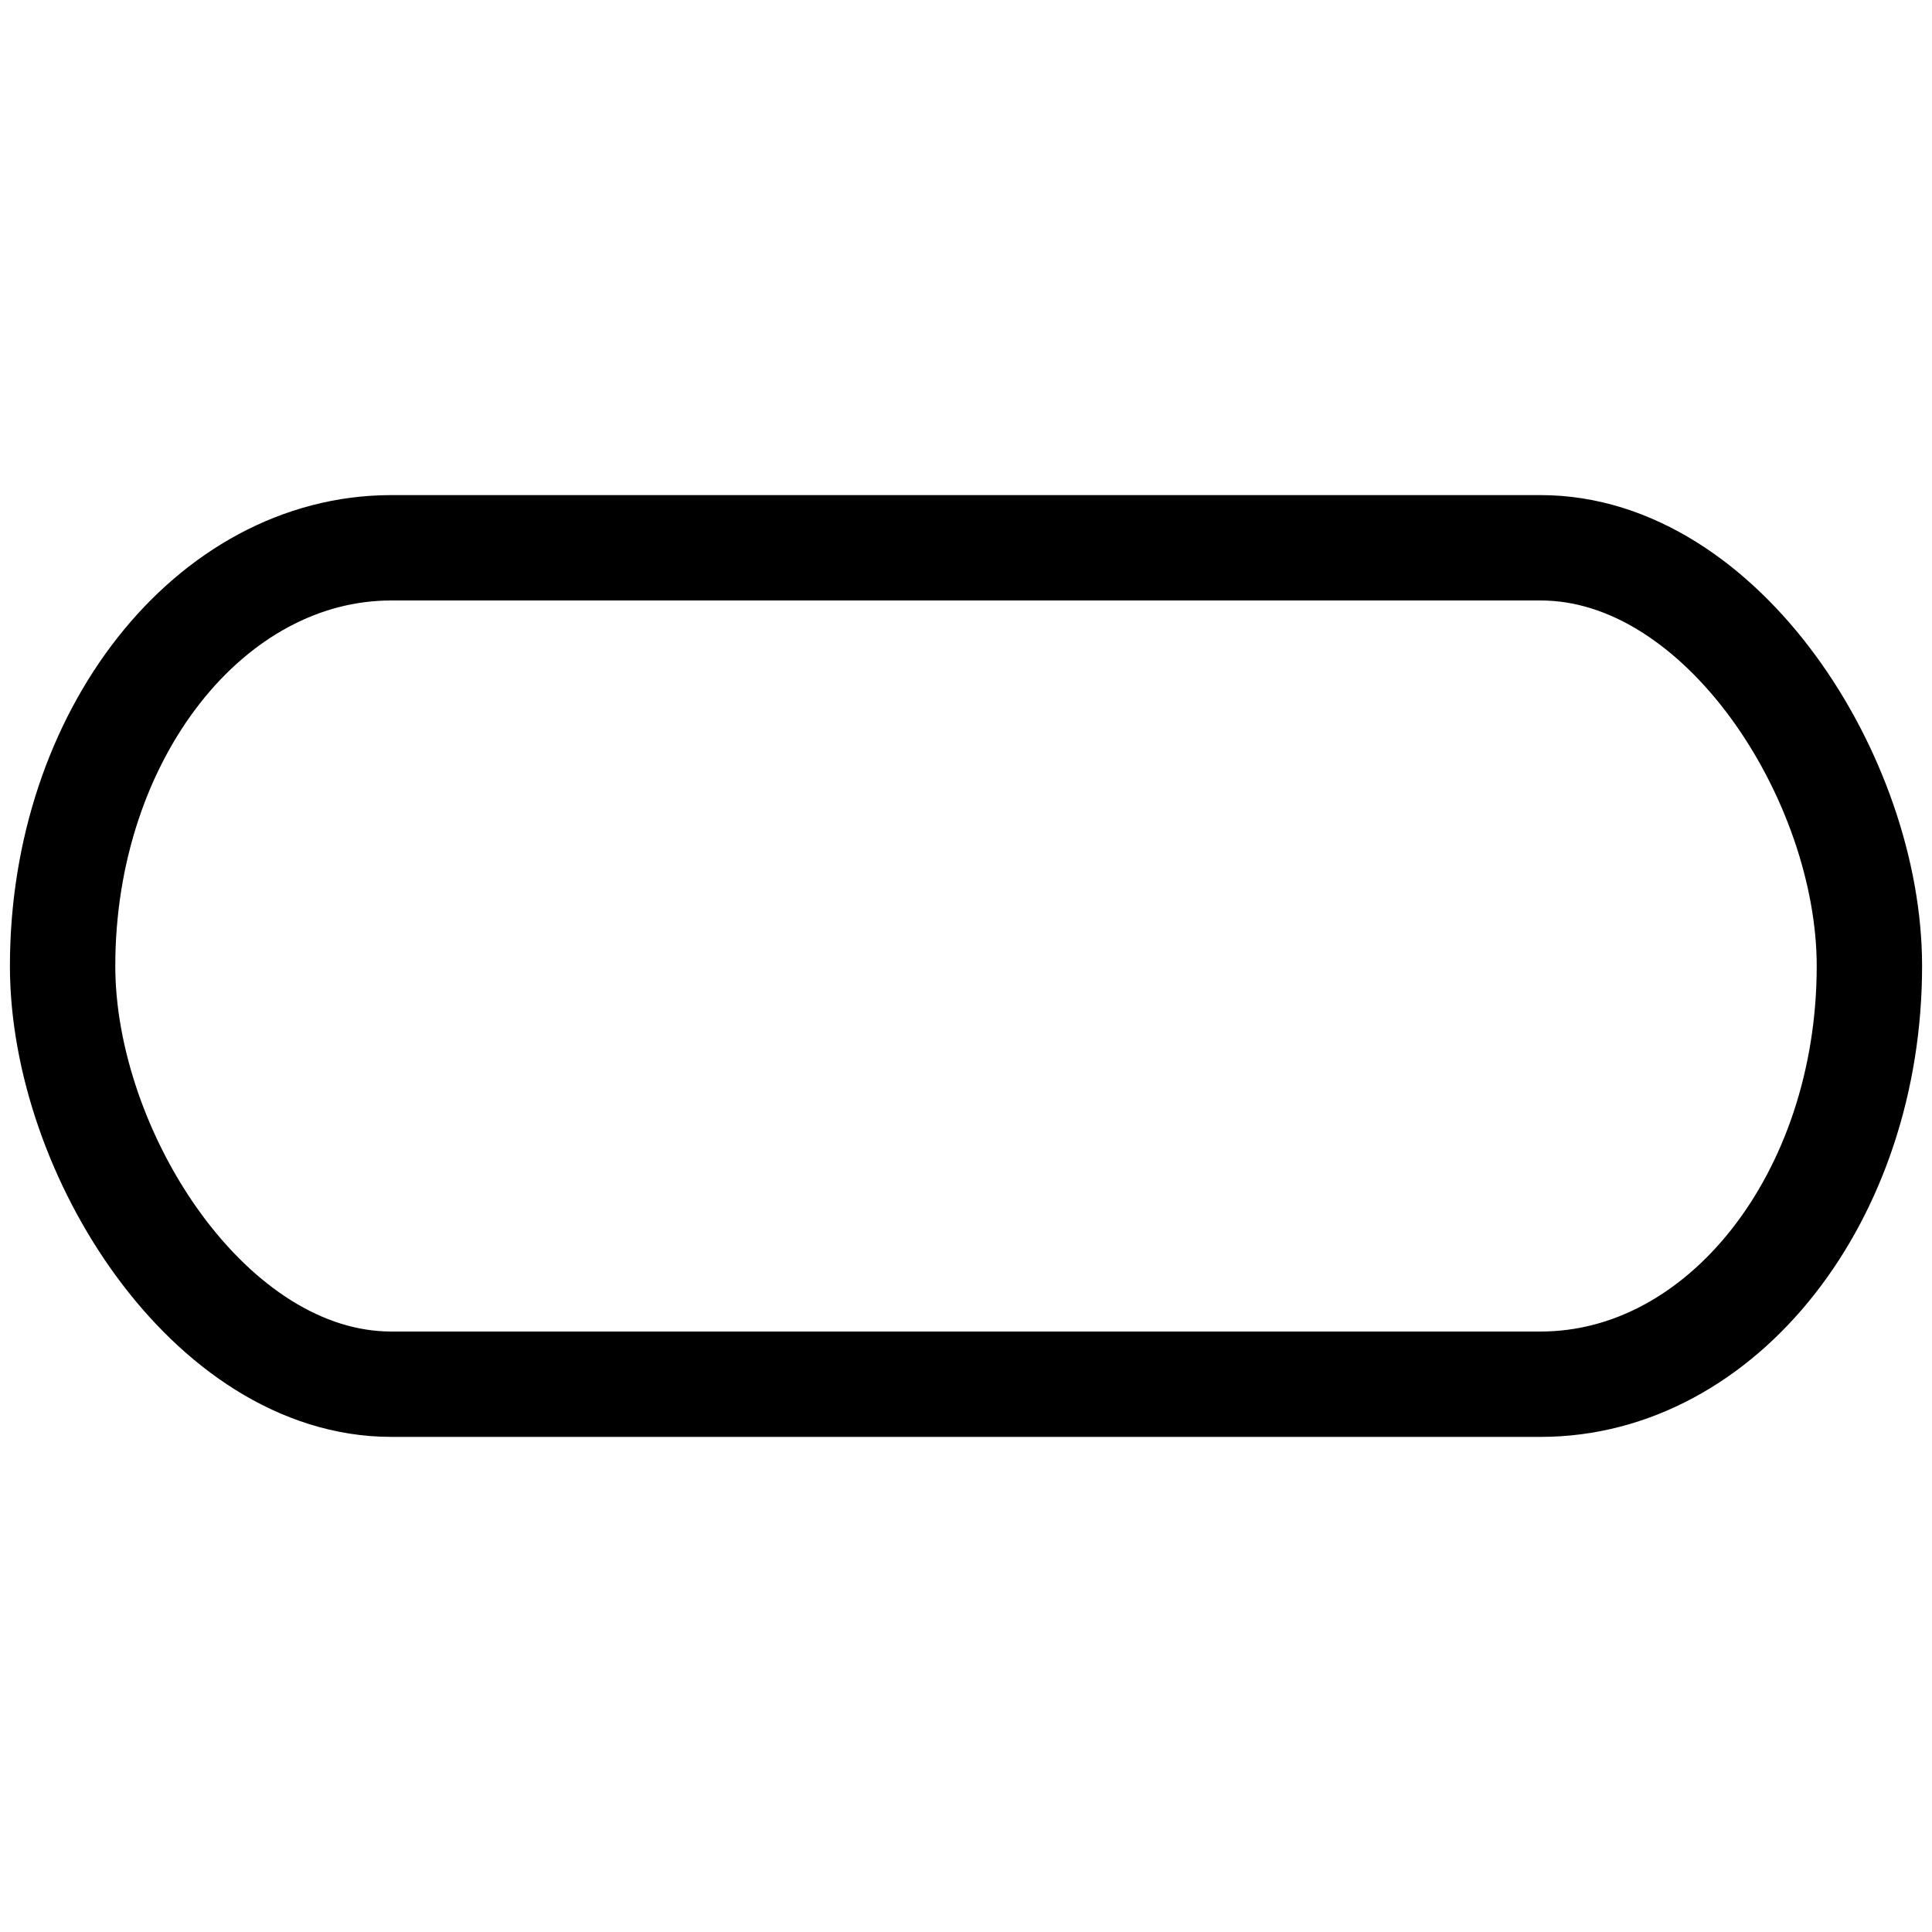 <?xml version="1.0" encoding="UTF-8" standalone="no"?>
<svg
   xmlns:dc="http://purl.org/dc/elements/1.1/"
   xmlns:cc="http://creativecommons.org/ns#"
   xmlns:rdf="http://www.w3.org/1999/02/22-rdf-syntax-ns#"
   xmlns:svg="http://www.w3.org/2000/svg"
   xmlns="http://www.w3.org/2000/svg"
   xmlns:sodipodi="http://sodipodi.sourceforge.net/DTD/sodipodi-0.dtd"
   xmlns:inkscape="http://www.inkscape.org/namespaces/inkscape"
   width="2000"
   height="2000"
   id="svg3606"
   version="1.1"
   inkscape:version="0.91 r13725"
   sodipodi:docname="input-data.svg">
  <defs
     id="defs3612" />
  <sodipodi:namedview
     pagecolor="#ffffff"
     bordercolor="#666666"
     borderopacity="1"
     objecttolerance="10"
     gridtolerance="10"
     guidetolerance="10"
     inkscape:pageopacity="0"
     inkscape:pageshadow="2"
     inkscape:window-width="1435"
     inkscape:window-height="1729"
     id="namedview3610"
     showgrid="true"
     inkscape:zoom="0.32777778"
     inkscape:cx="934.20041"
     inkscape:cy="799.11897"
     inkscape:window-x="1440"
     inkscape:window-y="71"
     inkscape:window-maximized="0"
     inkscape:current-layer="svg3606">
    <inkscape:grid
       type="xygrid"
       id="grid3616"
       empspacing="67" />
  </sodipodi:namedview>
  <rect
     rx="340.352"
     height="865.859"
     width="1870.388"
     y="567.07"
     x="64.806"
     style="fill:none;stroke:#000000;stroke-width:109.078;stroke-miterlimit:4;stroke-dasharray:none"
     id="rect3608"
     ry="432.93" />
</svg>
